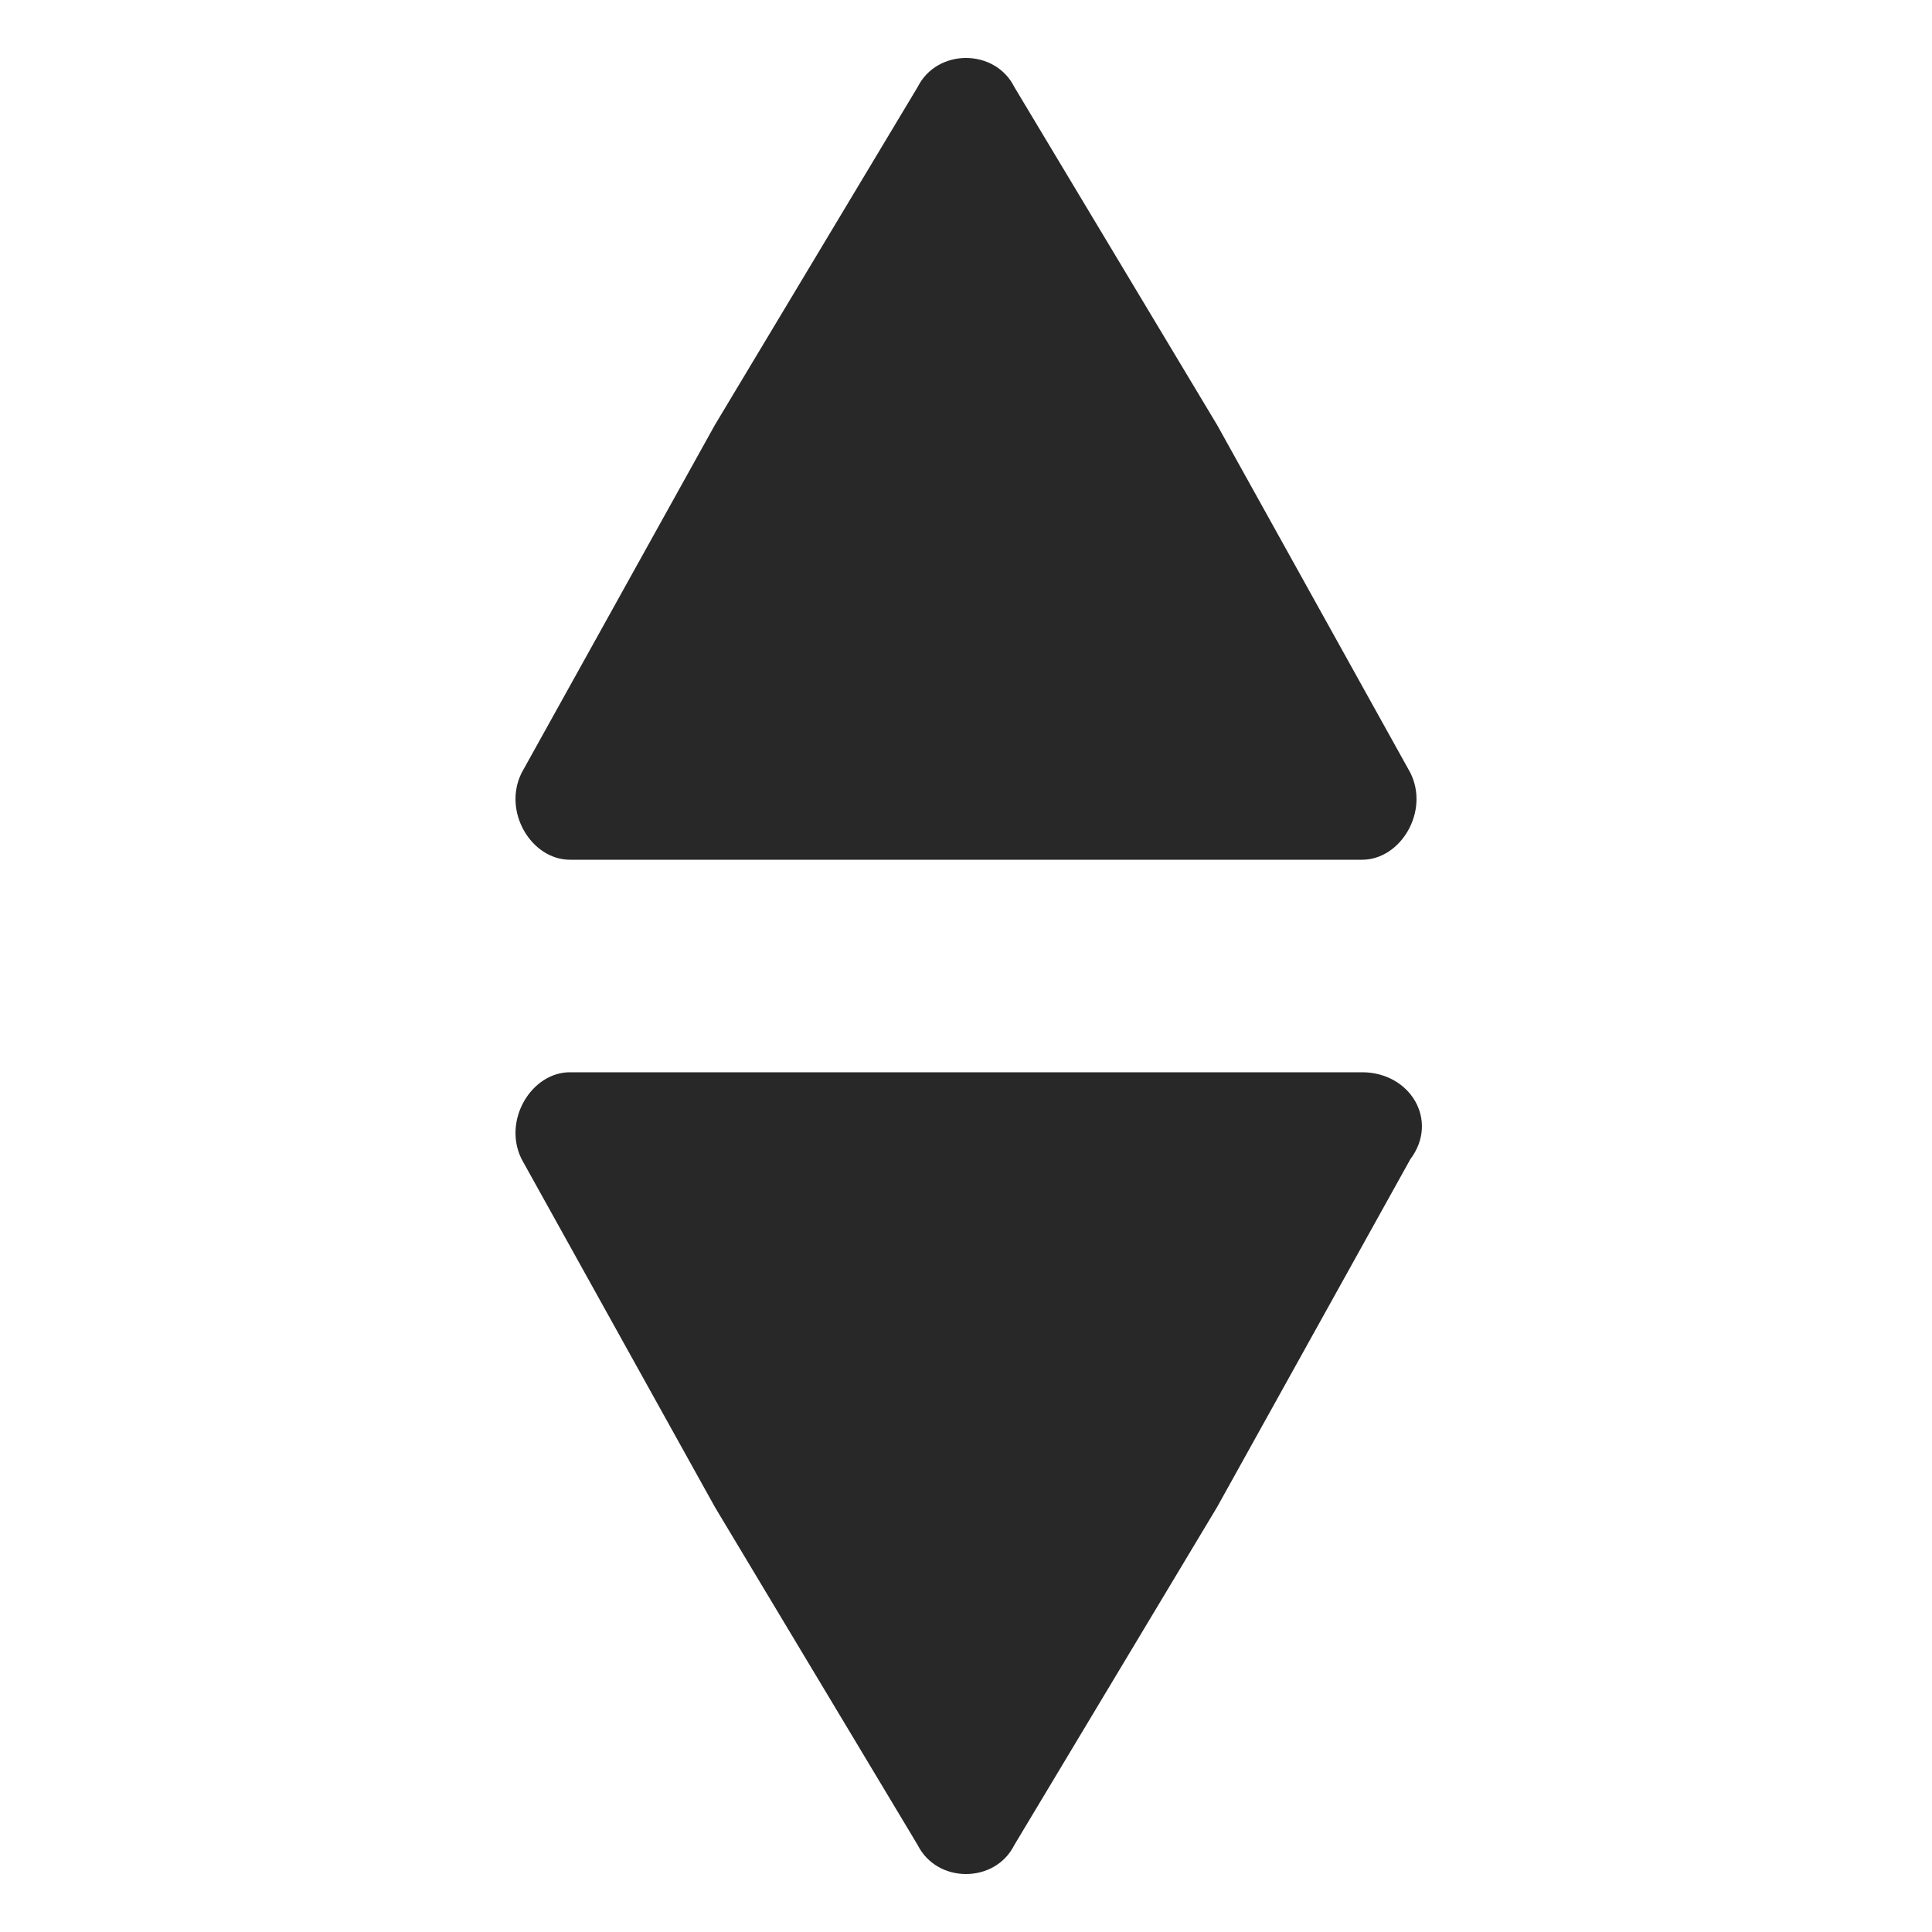 <?xml version="1.0" encoding="utf-8"?>
<!-- Generator: Adobe Illustrator 21.0.0, SVG Export Plug-In . SVG Version: 6.00 Build 0)  -->
<svg version="1.1" id="Layer_1" xmlns="http://www.w3.org/2000/svg" xmlns:xlink="http://www.w3.org/1999/xlink" x="0px" y="0px"
	 viewBox="0 0 20 20" style="enable-background:new 0 0 20 20;" xml:space="preserve">
<style type="text/css">
	.st0{fill:#282828;}
</style>
<path class="st0" d="M9.5,0.9c0.2-0.4,0.8-0.4,1,0l2.1,3.5l2,3.6c0.2,0.4-0.1,0.9-0.5,0.9H10H5.9C5.5,8.9,5.2,8.4,5.4,8l2-3.6
	L9.5,0.9z"/>
<path class="st0" d="M10.5,19.1c-0.2,0.4-0.8,0.4-1,0l-2.1-3.5l-2-3.6c-0.2-0.4,0.1-0.9,0.5-0.9H10h4.1c0.5,0,0.8,0.5,0.5,0.9
	l-2,3.6L10.5,19.1z"/>
</svg>
